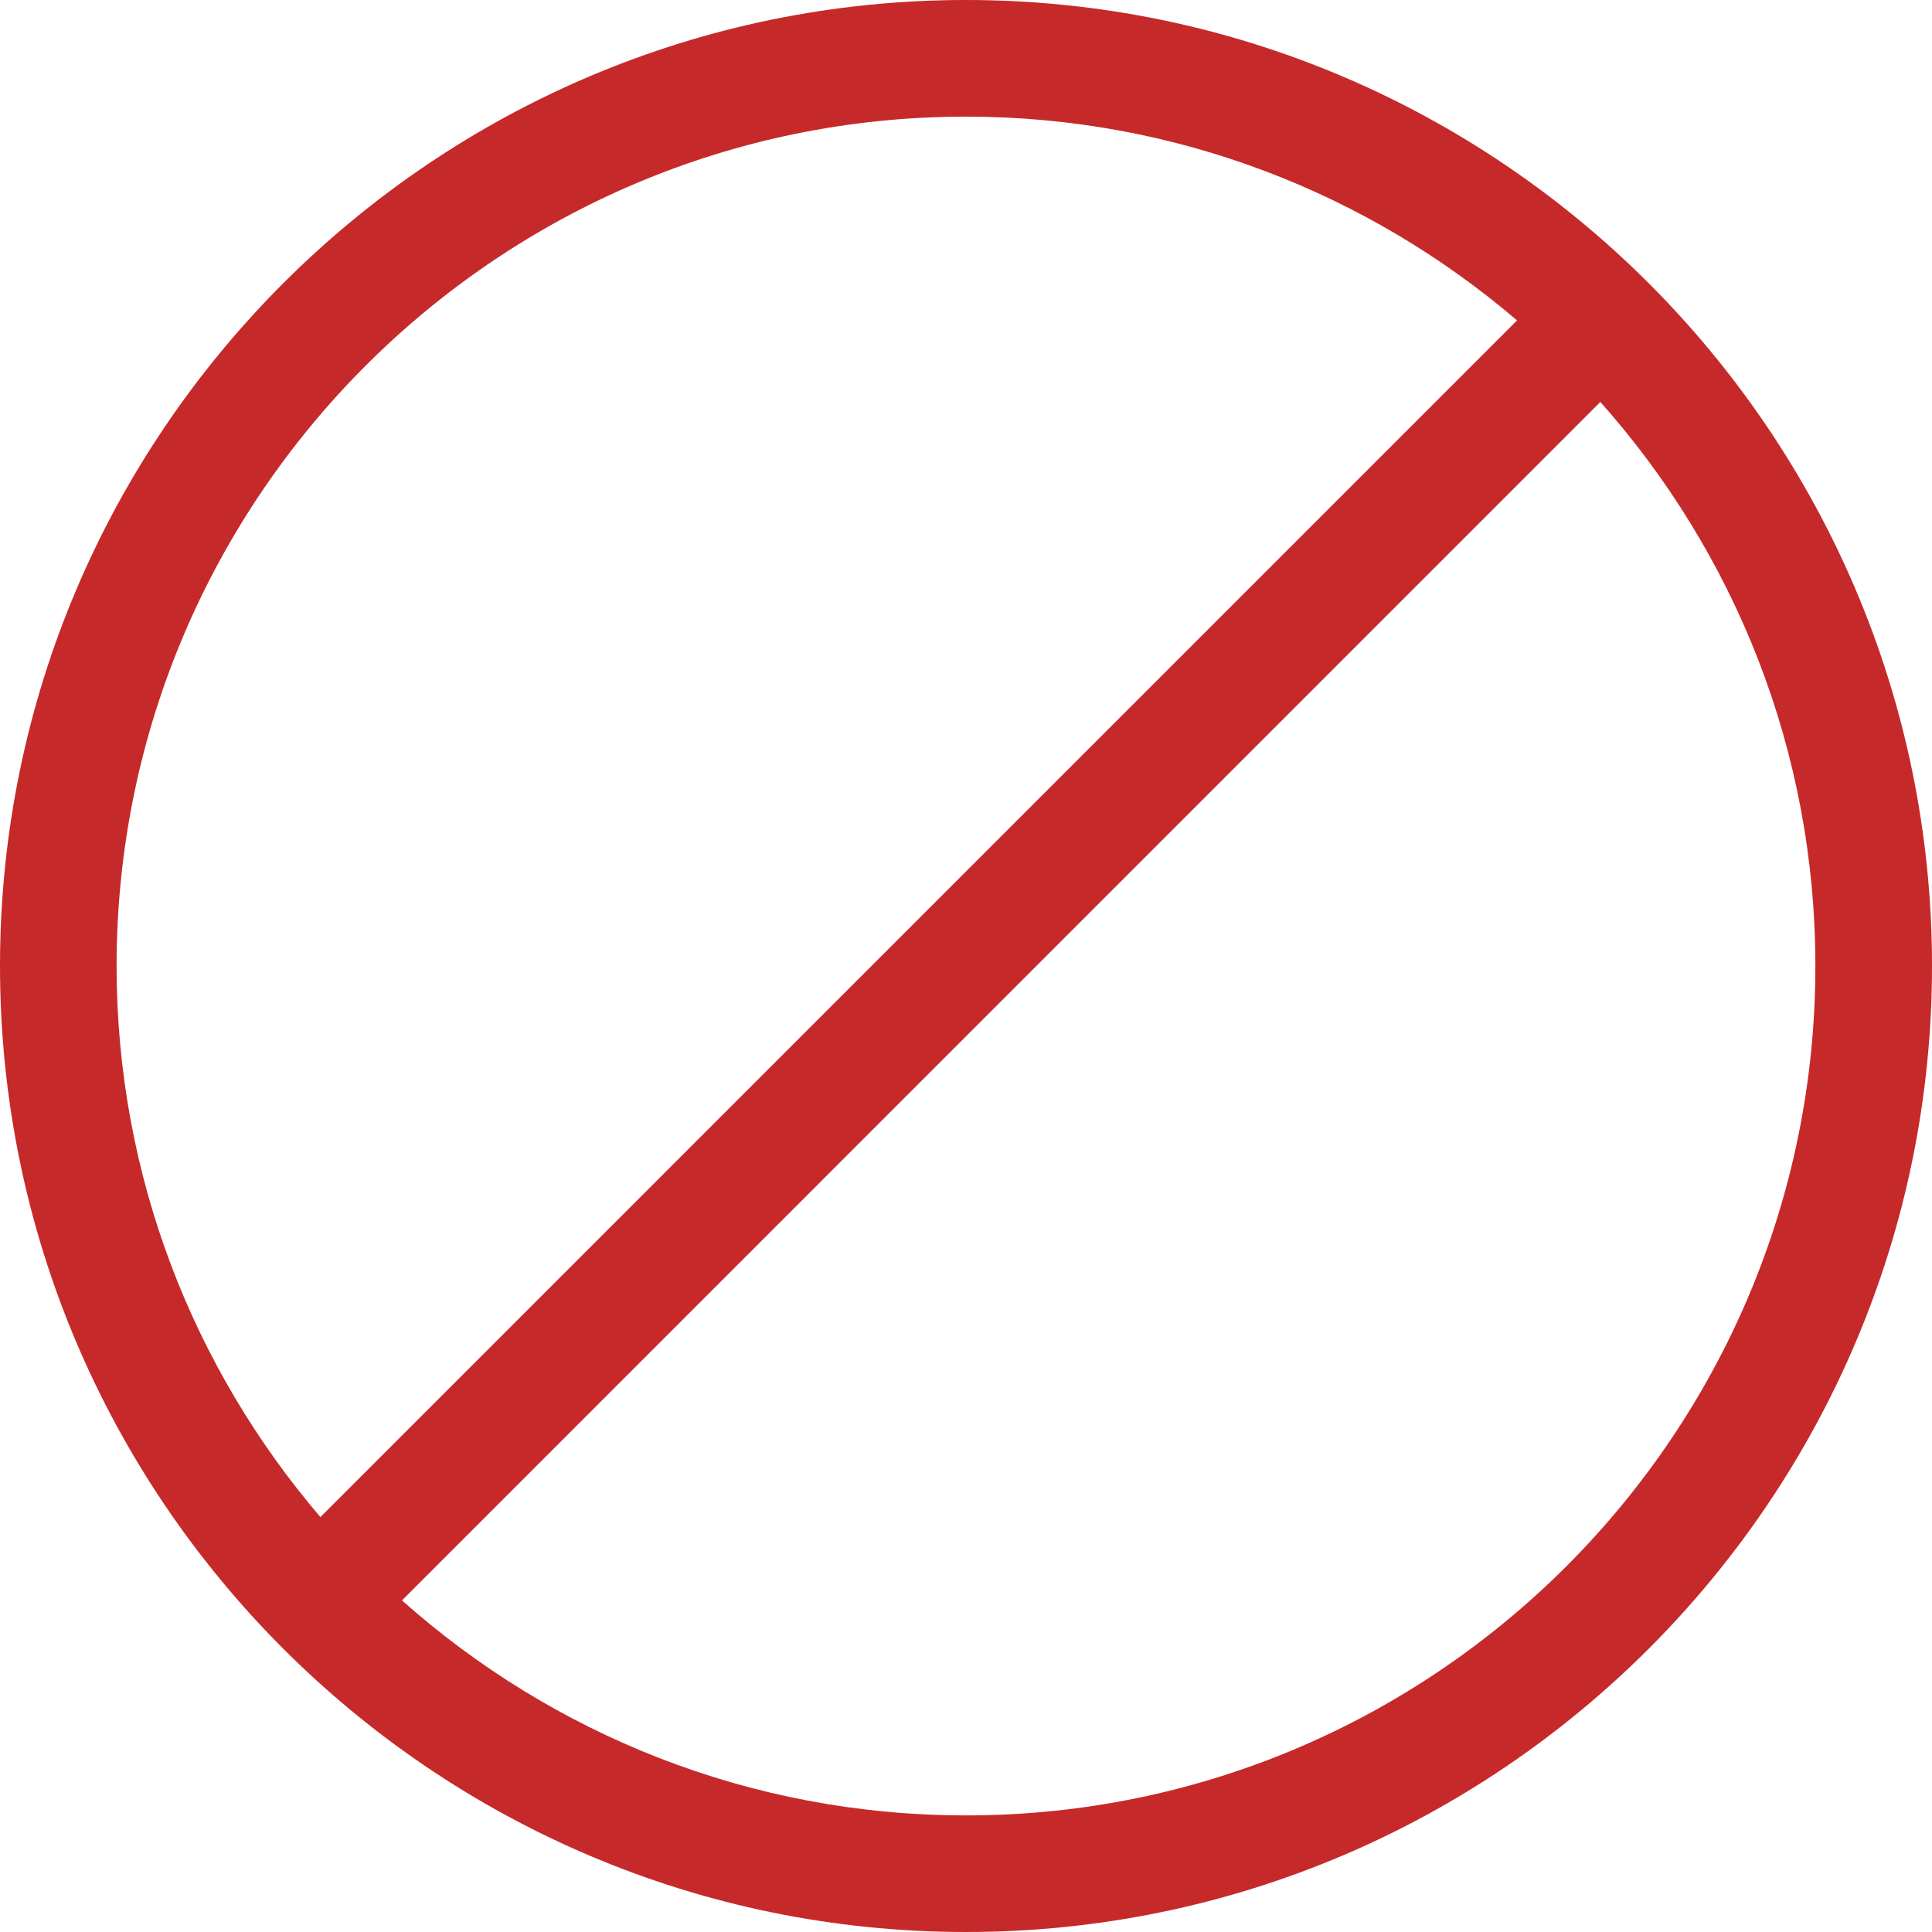 <?xml version="1.0" encoding="iso-8859-1"?>
<!-- Generator: Adobe Illustrator 19.1.0, SVG Export Plug-In . SVG Version: 6.00 Build 0)  -->
<svg version="1.1" id="Capa_1" xmlns="http://www.w3.org/2000/svg" xmlns:xlink="http://www.w3.org/1999/xlink" x="0px" y="0px"
	 viewBox="0 0 66.281 66.281" style="fill: #c62929; " xml:space="preserve">
<g>
	<g>
		<path d="M33.14,66.281c18.273,0,33.141-14.868,33.141-33.143C66.281,14.866,51.414,0,33.14,0S0,14.866,0,33.139
			C0,51.413,14.867,66.281,33.14,66.281z M33.14,62.281c-7.421,0-14.199-2.793-19.35-7.377L54.903,13.79
			c4.584,5.15,7.377,11.928,7.377,19.349C62.281,49.208,49.209,62.281,33.14,62.281z M33.14,4.001c7.21,0,13.812,2.638,18.905,6.991
			L10.992,52.046C6.638,46.952,4,40.35,4,33.139C4,17.072,17.072,4.001,33.14,4.001z"/>
	</g>
</g>
<g>
</g>
<g>
</g>
<g>
</g>
<g>
</g>
<g>
</g>
<g>
</g>
<g>
</g>
<g>
</g>
<g>
</g>
<g>
</g>
<g>
</g>
<g>
</g>
<g>
</g>
<g>
</g>
<g>
</g>
</svg>
